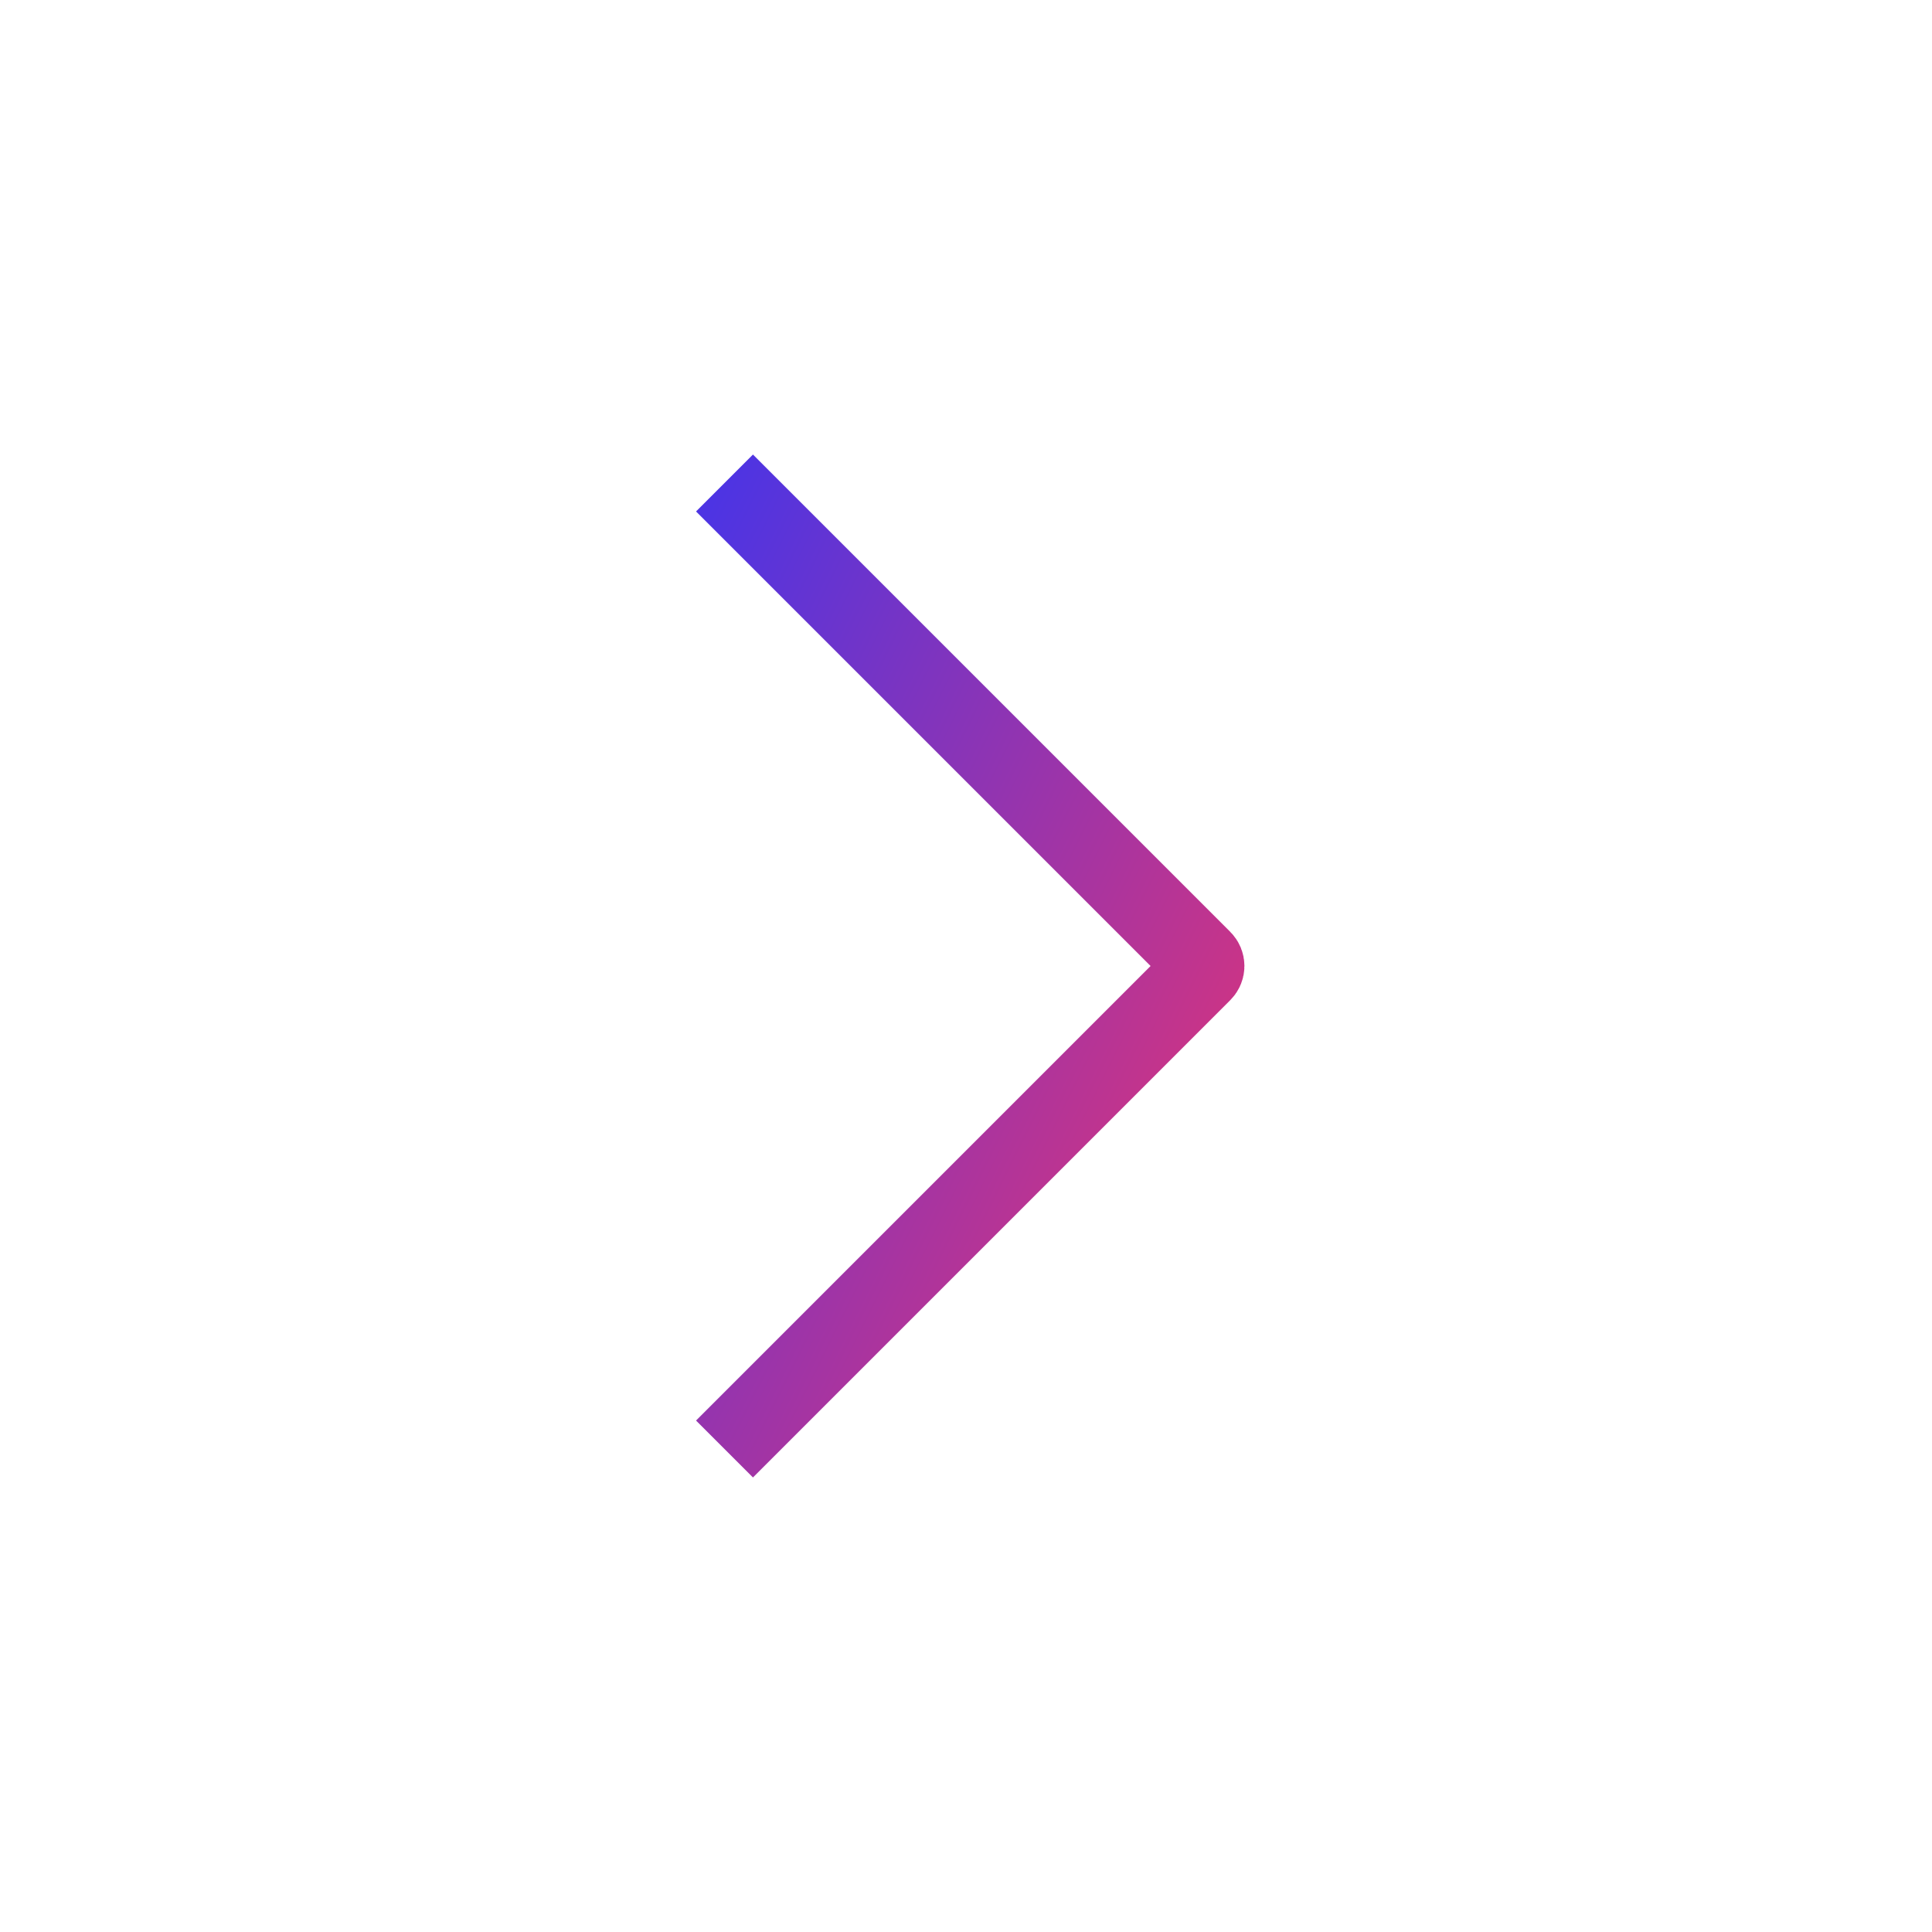 <svg id='arrow' viewBox="0 0 32 32" fill="none" xmlns="http://www.w3.org/2000/svg">
  <defs>
    <linearGradient id="gradient1" x1="0%" y1="0%" x2="100%" y2="100%">
      <stop offset="0%" stop-color="#4D34E3"/>
      <stop offset="100%" stop-color="#E93470"/>
    </linearGradient>
  </defs>
  <path d="M12 8L19.906 15.906C19.958 15.958 19.958 16.042 19.906 16.094L12 24" stroke="url(#gradient1)" stroke-width="1.333"/>
</svg>
